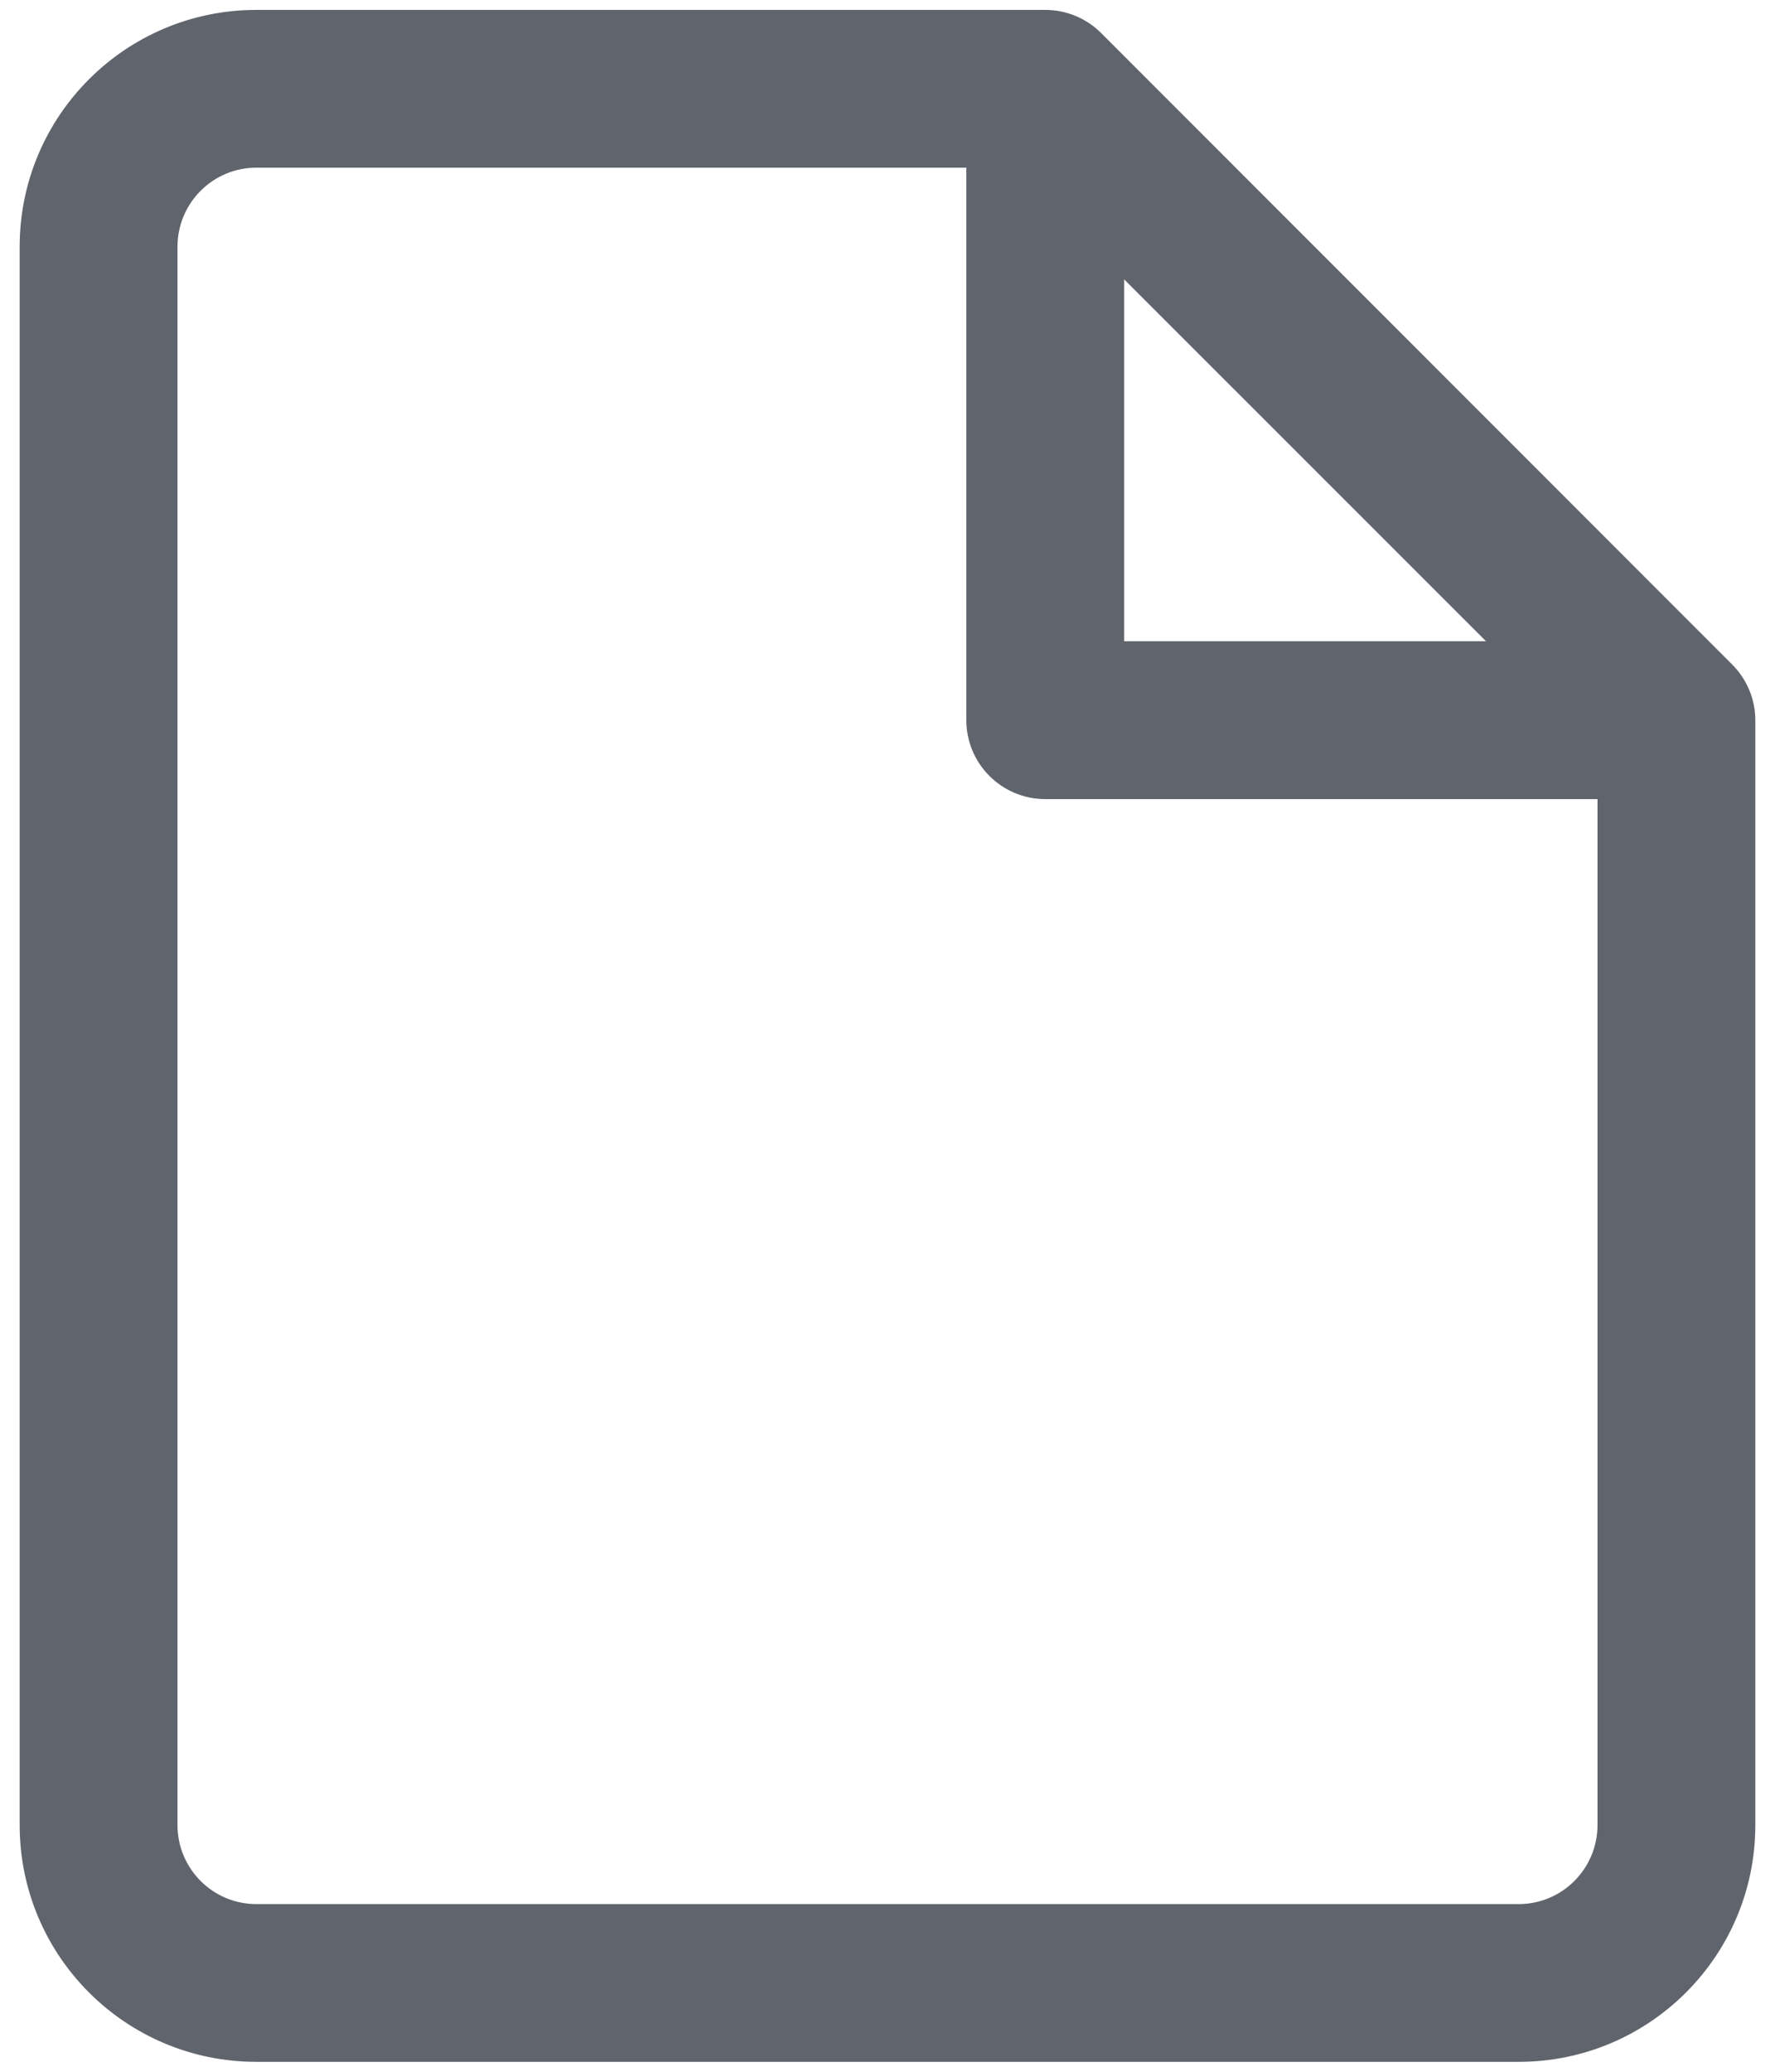 <svg width="12" height="14" viewBox="0 0 12 14" fill="none" xmlns="http://www.w3.org/2000/svg">
<path fill-rule="evenodd" clip-rule="evenodd" d="M1.733 1.133C1.439 1.133 1.2 1.372 1.2 1.667V12.333C1.2 12.628 1.439 12.867 1.733 12.867H10.267C10.561 12.867 10.8 12.628 10.8 12.333V5.4H7.067C6.772 5.4 6.533 5.161 6.533 4.867V1.133H1.733ZM7.6 1.888L10.046 4.333H7.6V1.888ZM0.133 1.667C0.133 0.783 0.85 0.067 1.733 0.067H7.067C7.208 0.067 7.344 0.123 7.444 0.223L11.71 4.49C11.81 4.59 11.867 4.725 11.867 4.867V12.333C11.867 13.217 11.15 13.933 10.267 13.933H1.733C0.85 13.933 0.133 13.217 0.133 12.333V1.667Z" fill="#000714" fill-opacity="0.624"/>
</svg>
